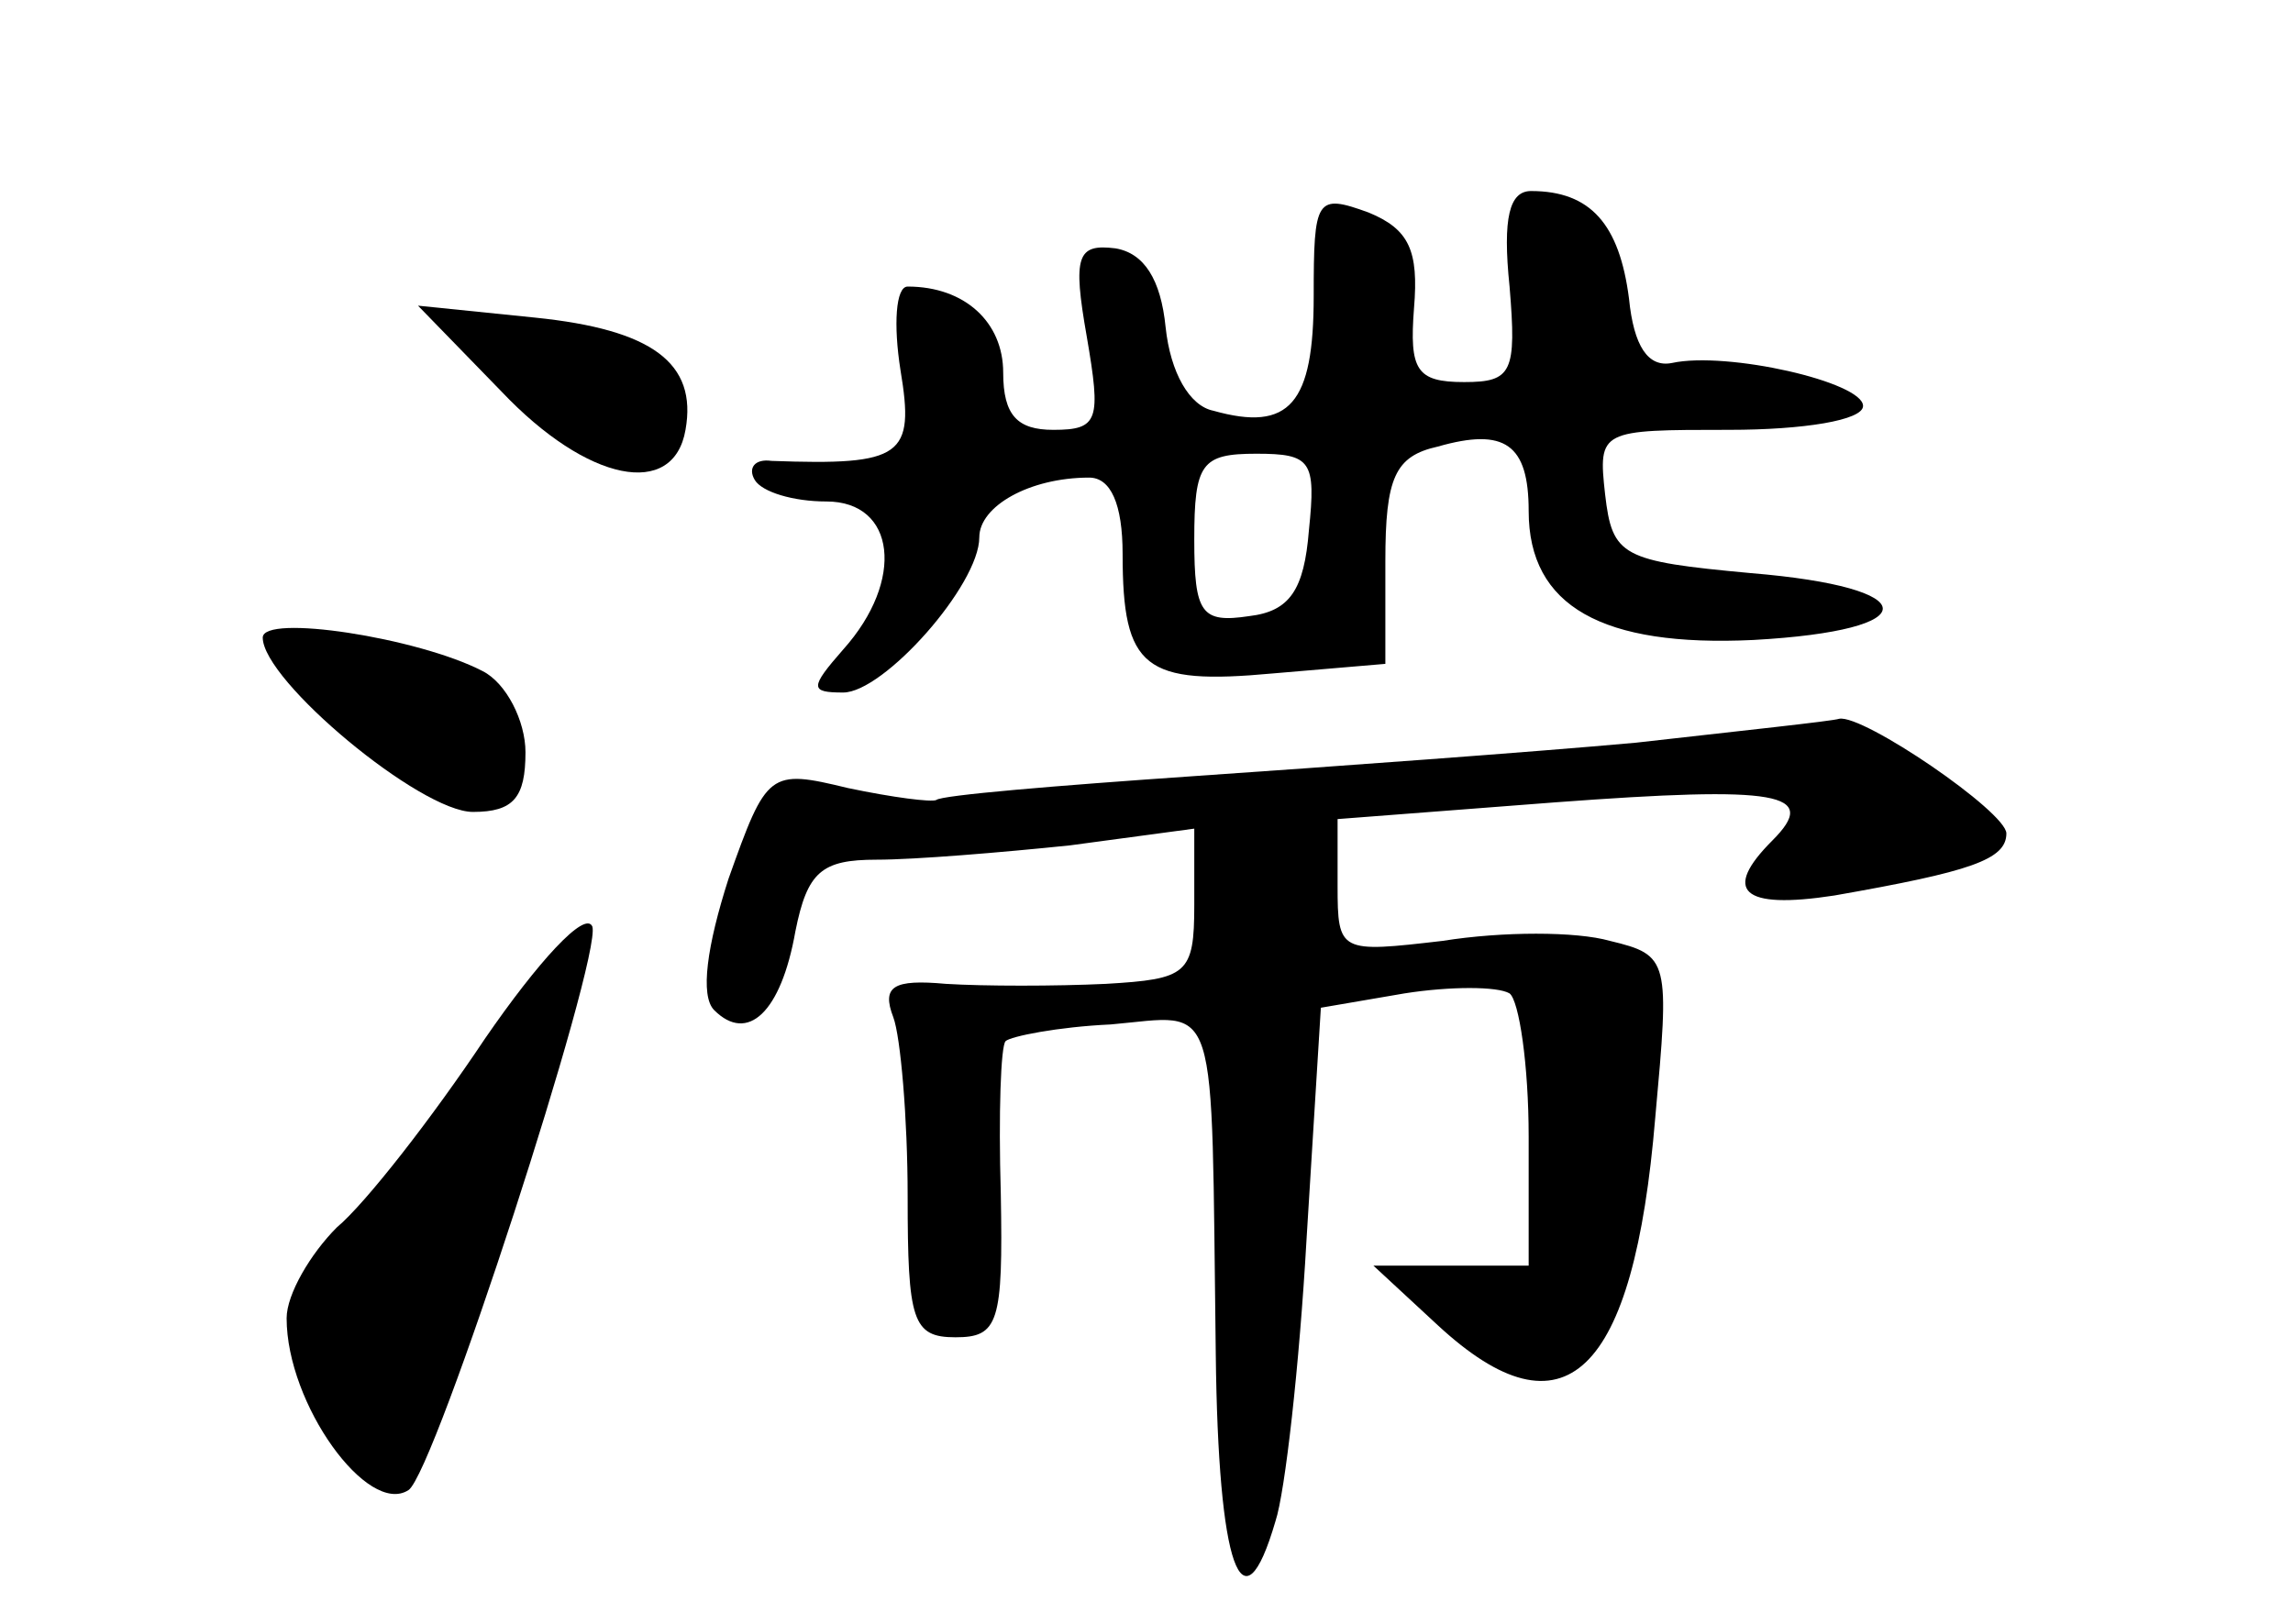 <?xml version="1.0" standalone="no"?>
<!DOCTYPE svg PUBLIC "-//W3C//DTD SVG 20010904//EN"
 "http://www.w3.org/TR/2001/REC-SVG-20010904/DTD/svg10.dtd">
<svg version="1.0" xmlns="http://www.w3.org/2000/svg"
 width="96pt" height="68pt" viewBox="0 0 96 68"
 preserveAspectRatio="xMidYMid meet">
<g transform="translate(0,68) scale(0.1,-0.1)"
fill="#000000" stroke="none">
<path d="M550 556 c0 -45 -10 -57 -42 -48 -10 2 -18 16 -20 35 -2 20 -9 31
-21 33 -16 2 -18 -3 -12 -37 6 -35 5 -39 -14 -39 -15 0 -21 6 -21 24 0 21 -16
36 -40 36 -5 0 -6 -16 -3 -35 6 -36 1 -40 -54 -38 -7 1 -10 -3 -7 -8 3 -5 16
-9 30 -9 29 0 33 -33 7 -62 -14 -16 -14 -18 0 -18 17 0 57 45 57 65 0 13 21
25 46 25 9 0 14 -11 14 -32 0 -48 9 -55 63 -50 l47 4 0 43 c0 35 4 44 22 48
28 8 38 1 38 -27 0 -40 31 -57 94 -54 73 4 72 22 -1 28 -54 5 -58 7 -61 33 -3
27 -2 27 52 27 31 0 56 4 56 10 0 10 -57 23 -80 18 -10 -2 -16 7 -18 27 -4 31
-16 45 -41 45 -9 0 -12 -11 -9 -40 3 -36 1 -40 -19 -40 -20 0 -23 5 -21 31 2
24 -2 33 -19 40 -22 8 -23 6 -23 -35z m-2 -98 c-2 -25 -8 -34 -25 -36 -20 -3
-23 1 -23 32 0 32 3 36 26 36 23 0 25 -3 22 -32z"/>
<path d="M210 516 c36 -38 72 -45 77 -16 5 28 -14 42 -63 47 l-49 5 35 -36z"/>
<path d="M110 413 c0 -18 66 -73 88 -73 17 0 22 6 22 25 0 13 -8 29 -18 34
-27 14 -92 24 -92 14z"/>
<path d="M685 369 c-44 -4 -127 -10 -185 -14 -58 -4 -106 -8 -108 -10 -2 -1
-18 1 -37 5 -33 8 -34 7 -50 -38 -9 -28 -12 -49 -6 -55 14 -14 28 -1 34 33 5
25 11 30 34 30 16 0 52 3 81 6 l52 7 0 -32 c0 -29 -3 -31 -37 -33 -21 -1 -51
-1 -67 0 -22 2 -27 -1 -22 -14 3 -8 6 -42 6 -75 0 -52 2 -59 20 -59 18 0 20 6
19 60 -1 34 0 62 2 64 2 2 22 6 44 7 46 4 42 15 44 -138 1 -89 11 -118 25 -70
4 12 10 65 13 118 l6 97 35 6 c19 3 39 3 44 0 4 -3 8 -30 8 -60 l0 -54 -32 0
-33 0 27 -25 c53 -49 82 -21 91 87 6 66 6 68 -19 74 -14 4 -45 4 -70 0 -43 -5
-44 -5 -44 23 l0 28 91 7 c94 7 111 4 91 -16 -21 -21 -13 -29 26 -23 57 10 72
15 72 26 0 9 -60 50 -70 48 -3 -1 -41 -5 -85 -10z"/>
<path d="M203 245 c-22 -33 -50 -69 -62 -79 -11 -11 -21 -28 -21 -38 0 -36 34
-83 51 -72 11 7 81 223 77 236 -3 7 -23 -15 -45 -47z"/>
</g>
</svg>
